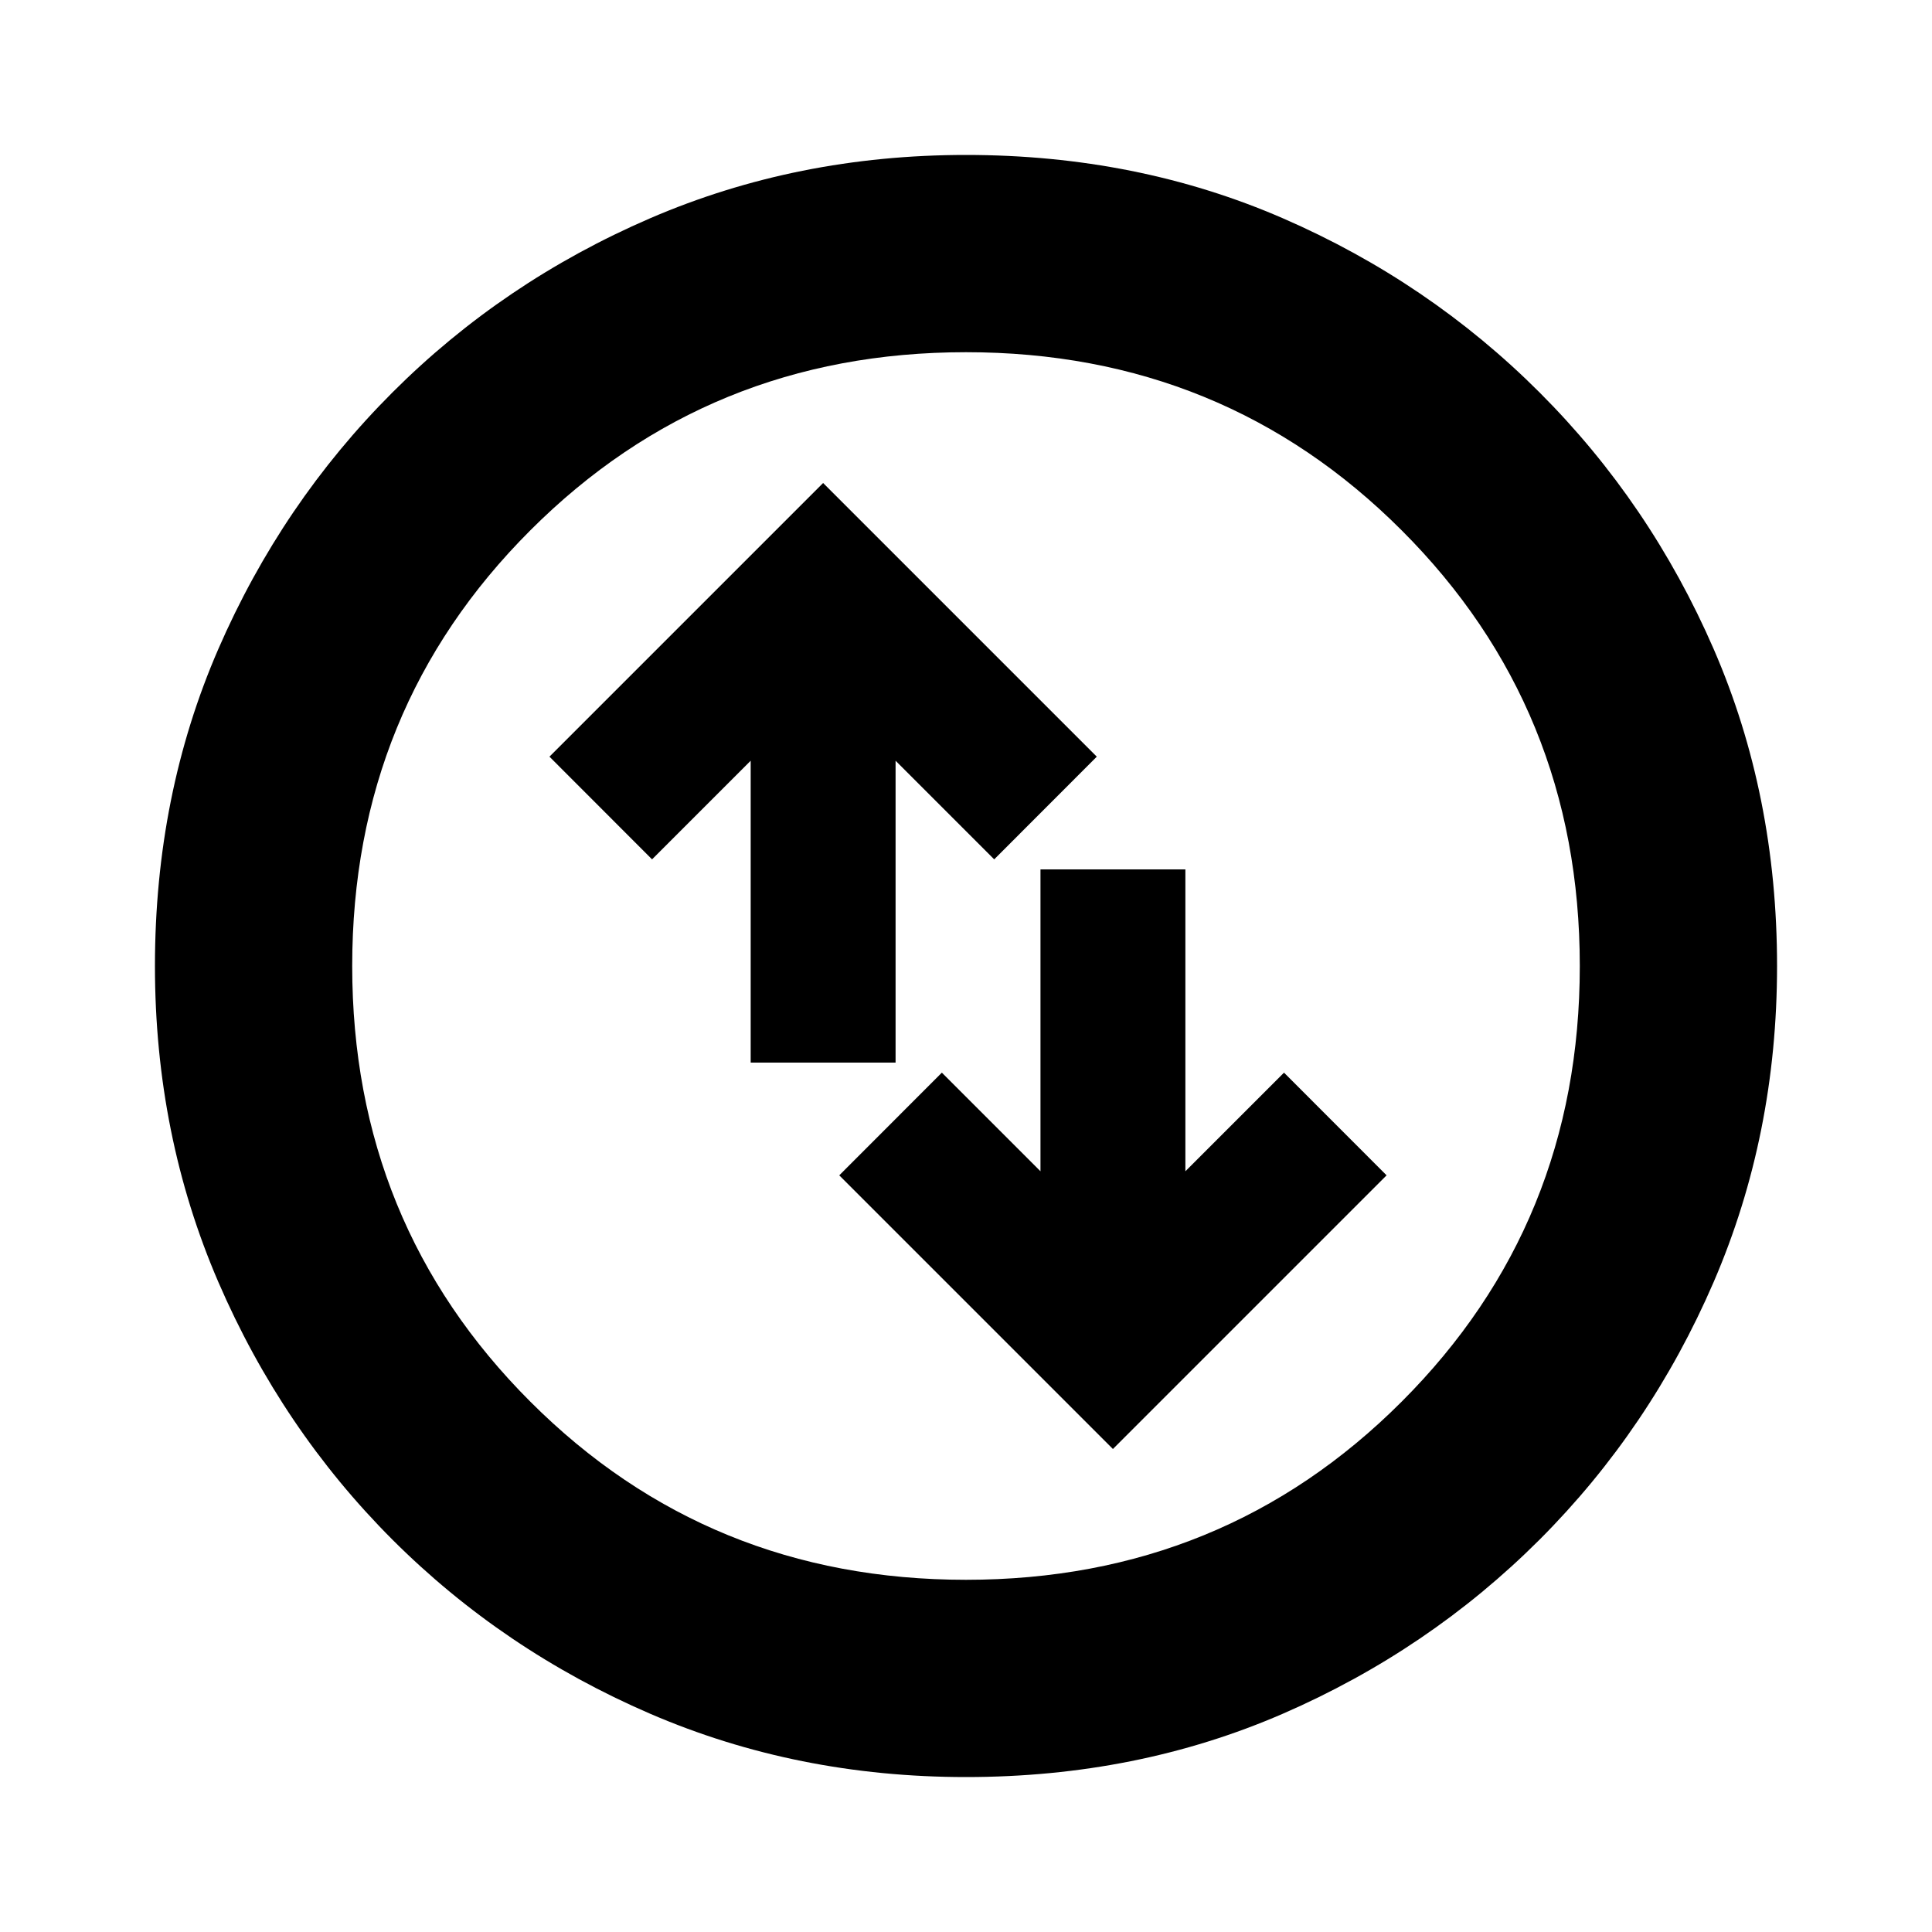 <svg xmlns="http://www.w3.org/2000/svg" height="20" width="20"><path d="m11.521 15 2.833-2.833-1.062-1.063-1.021 1.021V9h-1.5v3.125L9.75 11.104l-1.062 1.063Zm-3.75-4h1.5V7.875l1.021 1.021 1.062-1.063L8.521 5 5.688 7.833 6.75 8.896l1.021-1.021ZM10 18.396q-1.75 0-3.271-.656-1.521-.657-2.667-1.802-1.145-1.146-1.802-2.667Q1.604 11.75 1.604 10q0-1.771.656-3.281.657-1.511 1.802-2.656Q5.208 2.917 6.729 2.26 8.25 1.604 10 1.604q1.771 0 3.281.656 1.511.657 2.657 1.803 1.145 1.145 1.802 2.656.656 1.51.656 3.281 0 1.75-.656 3.271-.657 1.521-1.802 2.667-1.146 1.145-2.657 1.802-1.51.656-3.281.656Zm0-2.042q2.667 0 4.51-1.844 1.844-1.843 1.844-4.51T14.51 5.49Q12.667 3.646 10 3.646T5.49 5.49Q3.646 7.333 3.646 10t1.844 4.51q1.843 1.844 4.51 1.844ZM10 10Z"/></svg>